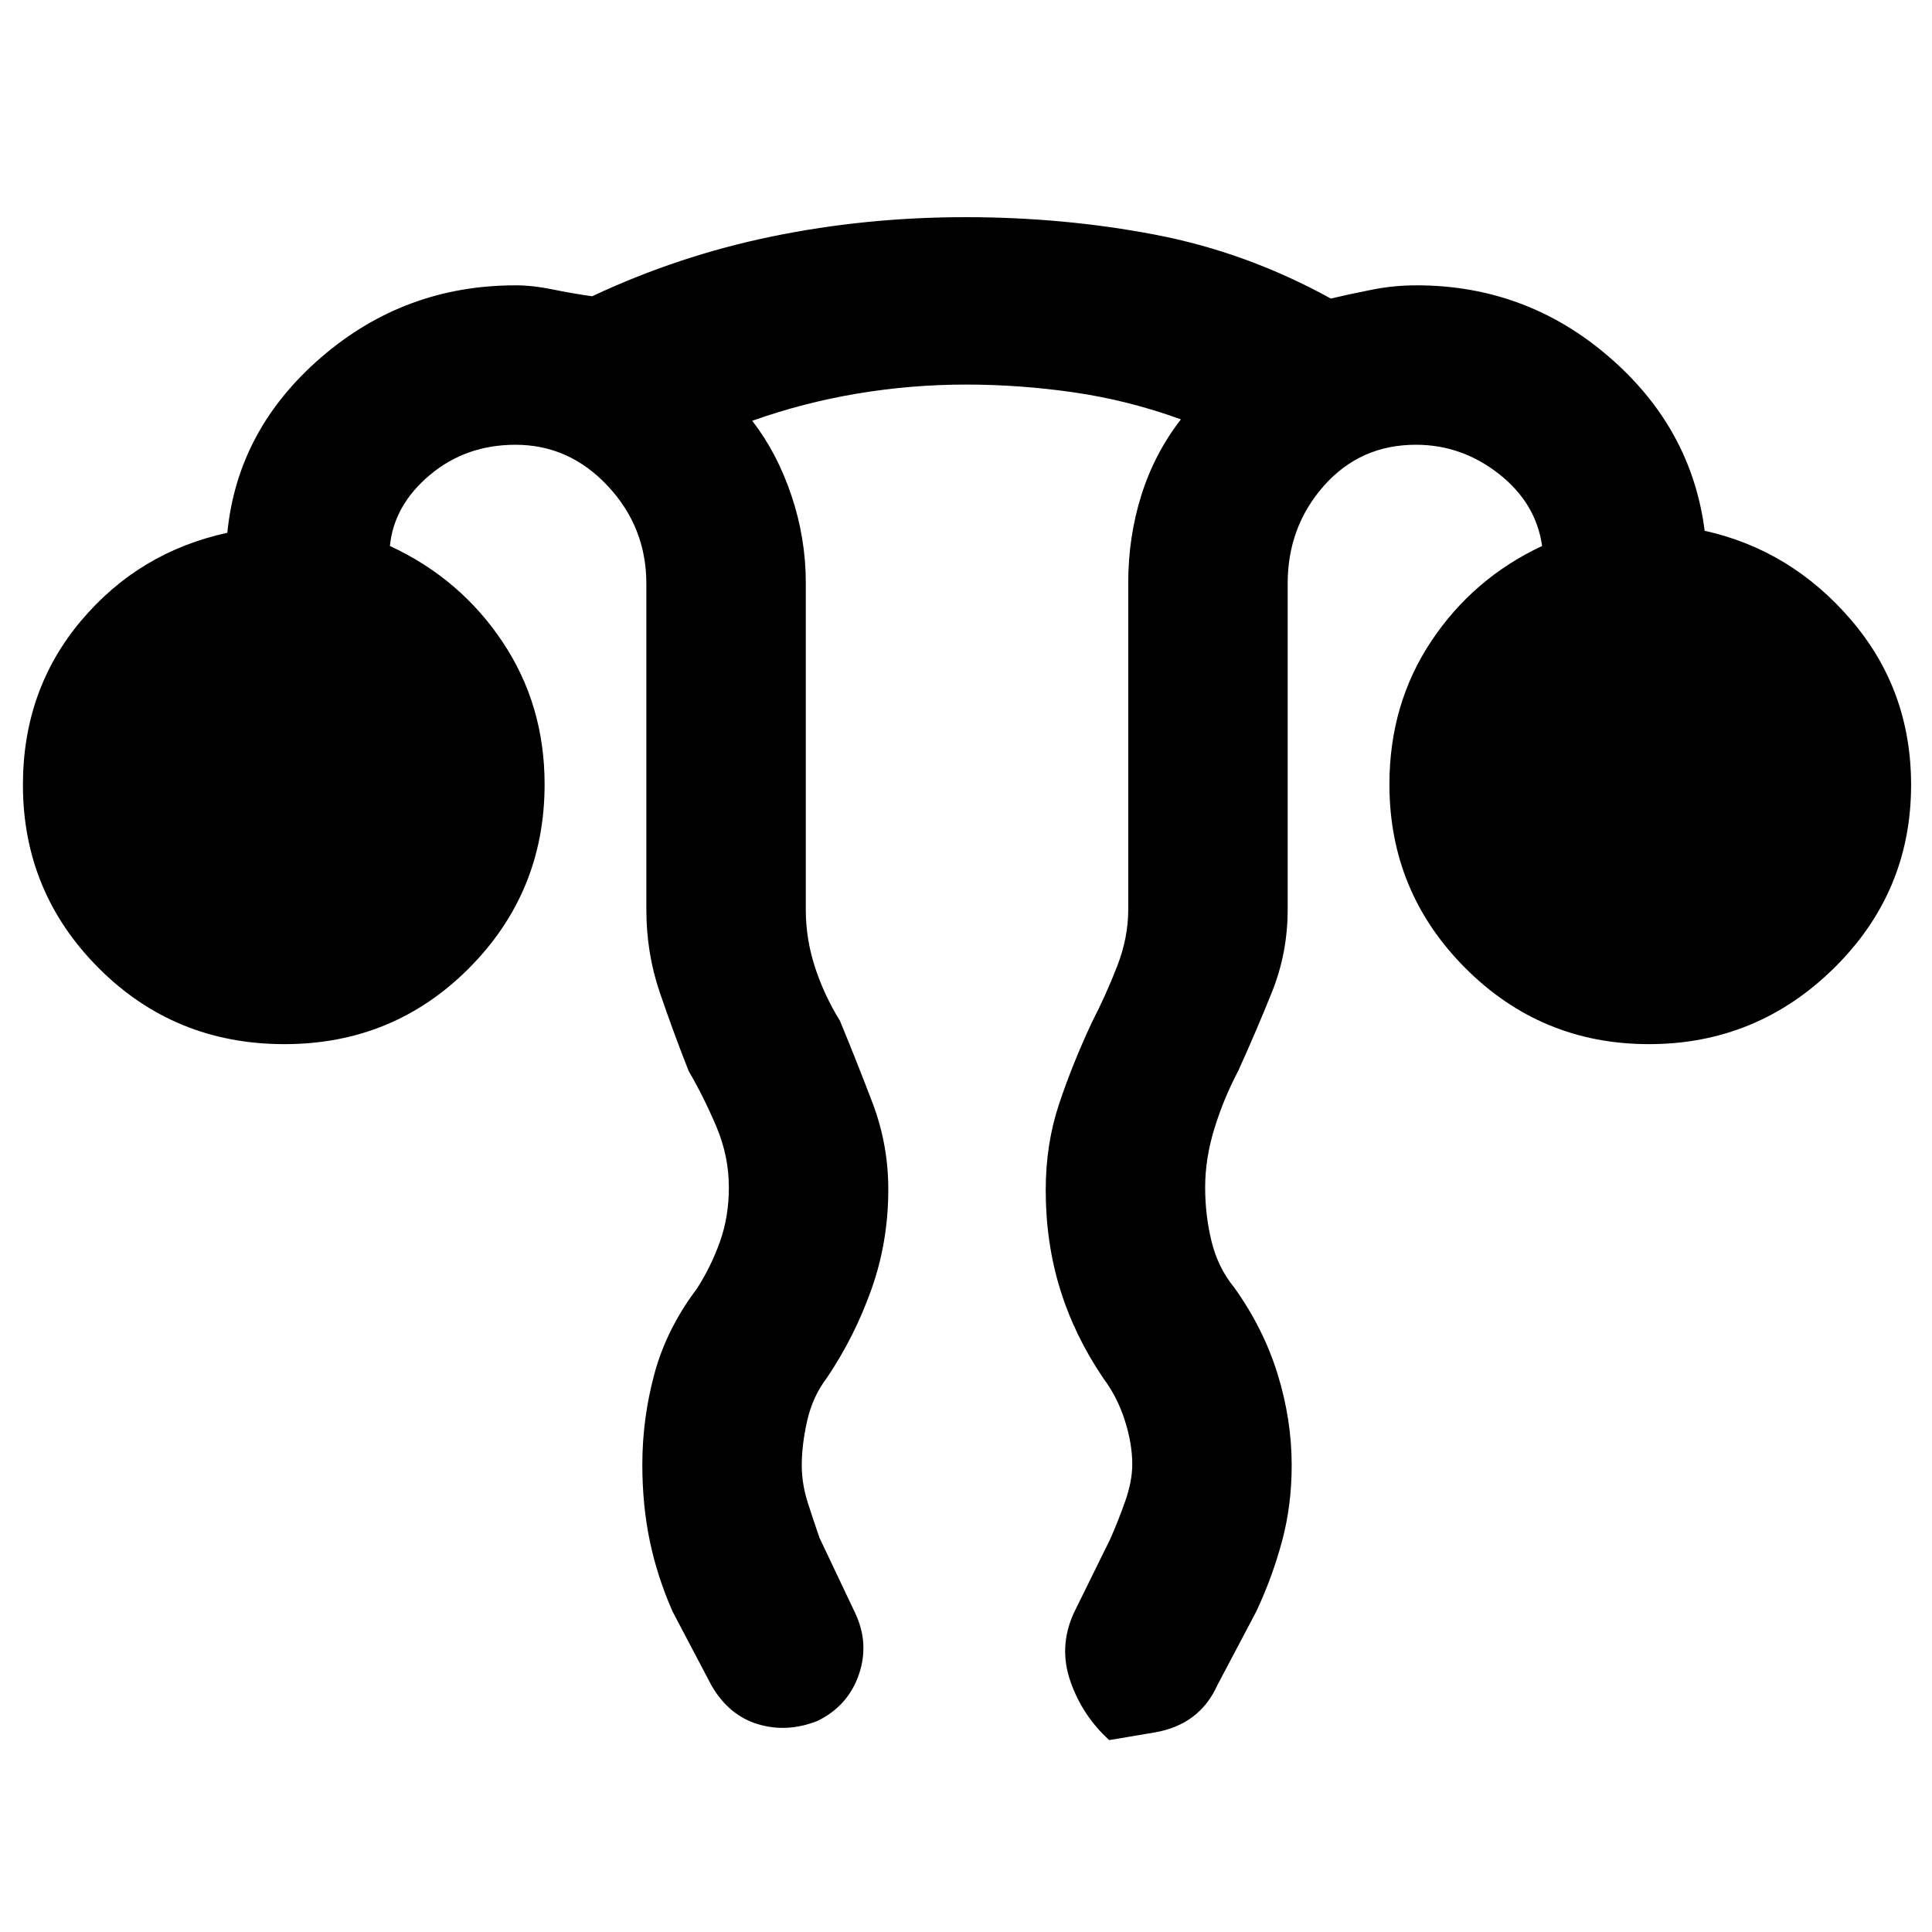 <svg xmlns="http://www.w3.org/2000/svg" height="48" viewBox="0 -960 960 960" width="48"><path d="M319.17-232.23q0-22.93 6.02-45.19 6.02-22.25 21.11-42.28 7-10.87 11.44-23.31 4.43-12.44 4.43-26.99 0-15.41-6.09-29.9-6.09-14.5-13.91-27.97-7.68-19.51-14.34-39.02-6.66-19.52-6.66-41.11v-162q0-28.03-19.16-48.51Q282.84-739 256.17-739q-24.67 0-42.55 15-17.88 15-19.88 35.3 34.8 16.08 55.83 47.44 21.04 31.36 21.04 70.95 0 53.68-37.58 91.41-37.57 37.73-91.68 37.73-54.55 0-92.25-37.73-37.71-37.73-37.71-91.1 0-47.13 28.78-81.41 28.79-34.29 72.79-43.85 5-51.13 46.47-87.04 41.48-35.92 96.74-35.92 8.54 0 18.24 2t19.81 3.44q42.95-20.18 89.49-29.74 46.54-9.57 96.06-9.57 48.78 0 94.29 8.72 45.51 8.72 87.21 31.72 9.3-2.19 20.31-4.38 11.01-2.19 22.25-2.19 54.41 0 95.53 35.42 41.12 35.41 47.68 86.54 43 9.56 72.79 44.35 29.78 34.78 29.78 81.91 0 53.37-38.36 91.1-38.35 37.73-91.9 37.73-53.55 0-91.25-37.81-37.71-37.8-37.71-91.27 0-39.92 20.81-71.17 20.81-31.24 55.06-47.28-3-21.3-21.45-35.8-18.45-14.5-41.25-14.5-27.66 0-45.7 20.37-18.03 20.37-18.03 48.63v162q0 21.57-7.85 41.07-7.84 19.5-16.72 39.06-7.12 13.45-11.78 28.46-4.65 15.01-4.65 29.44 0 13.92 3.21 26.94 3.22 13.01 11.22 22.77 14.52 20.27 21.55 42.97 7.02 22.71 7.02 45.34 0 19.81-4.74 37.56-4.73 17.76-12.83 35.09l-19.37 36.67q-8.89 19.72-31.3 23.5l-22.42 3.78q-13.34-12.08-19.3-29.23-5.96-17.16 1.7-33.93l18.04-36.62q4-9 7.5-18.94 3.5-9.95 3.5-18.3 0-10.32-3.72-21.91t-10.62-20.81q-14.34-21.13-21.5-44.28-7.16-23.15-7.16-49.31 0-22.89 6.65-42.8 6.65-19.91 16.35-40.65 7-13.57 12.5-27.75t5.5-28.12v-162.41q0-22.78 6.52-43.53 6.53-20.75 19.65-37.67-26.01-9.47-52.99-13.39-26.98-3.91-53.75-3.91-27.34 0-54.15 4.5-26.8 4.5-52.11 13.5 12.31 15.87 19.46 37.09 7.15 21.22 7.15 43.41V-508q0 14.43 4.5 28.37 4.5 13.93 12.5 26.93 8.34 20.17 16.17 40.75 7.83 20.59 7.83 43.03 0 26.03-8.4 49.63-8.39 23.6-22.16 43.99-7 9.2-9.72 21.15-2.72 11.95-2.72 22.24 0 9.34 3.07 18.84 3.06 9.5 5.75 17.22l17.75 37.42q7.13 15.15 1.76 30.63-5.37 15.48-20.46 22.89-15.13 6-29.62 1.65-14.48-4.35-23.1-19.23l-19.37-36.81q-7.67-17.48-11.33-35.18-3.67-17.7-3.67-37.75Z"/></svg>